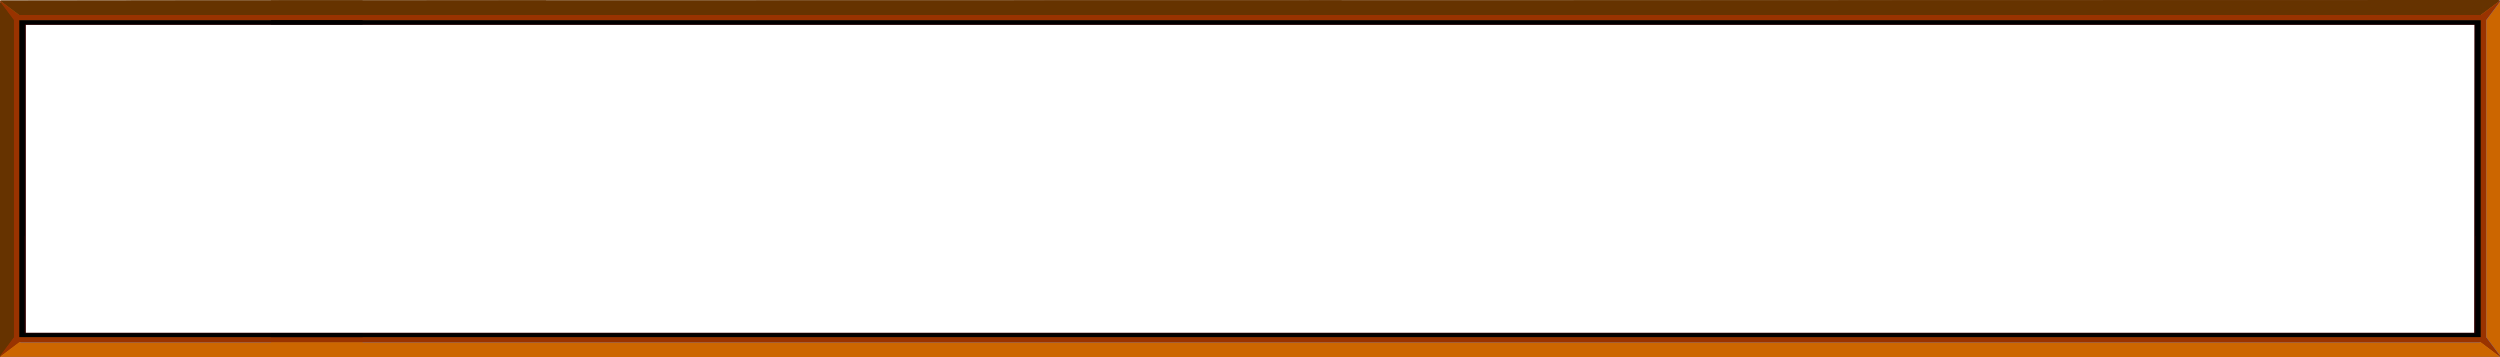 <?xml version="1.0" encoding="UTF-8" standalone="no"?>
<svg xmlns:xlink="http://www.w3.org/1999/xlink" height="72.55px" width="507.5px" xmlns="http://www.w3.org/2000/svg">
  <g transform="matrix(1.0, 0.0, 0.0, 1.0, 253.75, 36.25)">
    <use data-characterId="84" height="72.55" transform="matrix(1.0, 0.0, 0.0, 1.0, -253.75, -36.25)" width="507.5" xlink:href="#shape0"/>
  </g>
  <defs>
    <g id="shape0" transform="matrix(1.0, 0.0, 0.0, 1.0, 253.75, 36.25)">
      <path d="M-253.7 36.3 L-249.5 33.15 249.55 33.15 253.75 36.3 250.6 32.1 250.6 -32.05 253.75 -36.25 253.75 36.3 -253.7 36.3" fill="#3366ff" fill-rule="evenodd" stroke="none"/>
      <path d="M253.75 -36.25 L249.55 -33.1 -249.5 -33.1 -253.65 -36.15 -250.6 -32.05 -250.6 32.1 -253.7 36.3 -253.75 36.3 -253.65 -36.15 -142.9 -36.2 -142.9 -36.15 253.75 -36.25" fill="#663300" fill-rule="evenodd" stroke="none"/>
      <path d="M-253.7 36.3 L-250.6 32.1 -250.6 -32.05 -253.65 -36.15 -249.5 -33.1 249.55 -33.1 253.75 -36.25 250.6 -32.05 250.6 32.1 253.75 36.3 249.55 33.15 -249.5 33.15 -253.7 36.3 M-249.5 -32.05 L-249.5 32.1 249.55 32.1 249.55 -32.05 -249.5 -32.05" fill="#cc6600" fill-rule="evenodd" stroke="none"/>
      <path d="M-249.5 -32.05 L249.55 -32.05 249.55 32.1 -249.5 32.1 -249.5 -32.05 M-248.5 -31.2 L-248.5 31.3 248.5 31.3 248.55 -31.2 -248.5 -31.2" fill="#330000" fill-rule="evenodd" stroke="none"/>
      <path d="M-253.75 -35.9 L-253.75 -36.1 -249.85 -33.2 -180.15 -33.2 -180.15 -32.15 -249.85 -32.15 -249.85 32.2 -180.15 32.2 -180.15 33.25 -249.85 33.25 -253.75 36.2 -253.75 35.95 -250.95 32.2 -250.95 -32.15 -253.75 -35.9" fill="#993300" fill-rule="evenodd" stroke="none"/>
      <path d="M-253.75 -35.9 L-250.95 -32.15 -250.95 32.2 -253.75 35.95 -253.75 -35.9 M-180.15 -33.2 L-249.85 -33.2 -253.75 -36.1 -217.0 -36.15 -180.15 -36.15 -180.15 -33.2" fill="#663300" fill-rule="evenodd" stroke="none"/>
      <path d="M-180.15 32.2 L-249.85 32.2 -249.85 -32.15 -180.15 -32.15 -180.15 -31.3 -248.7 -31.3 -248.7 11.65 -248.75 11.65 -248.75 31.4 -180.15 31.4 -180.15 32.2" fill="#000000" fill-rule="evenodd" stroke="none"/>
      <path d="M-253.75 36.2 L-249.85 33.25 -180.15 33.25 -180.15 36.25 -217.0 36.25 -253.75 36.2" fill="#cc6600" fill-rule="evenodd" stroke="none"/>
      <path d="M-198.75 -33.2 L-198.75 -36.15 -5.6 -36.2 5.8 -36.2 18.6 -36.2 18.6 -36.15 161.6 -36.2 173.0 -36.2 225.65 -36.2 230.6 -36.2 231.05 -36.2 232.25 -36.2 253.75 -36.1 249.85 -33.2 -198.75 -33.2" fill="#663300" fill-rule="evenodd" stroke="none"/>
      <path d="M253.75 -36.1 L253.75 -35.9 250.95 -32.15 250.95 32.2 253.75 35.95 253.75 36.2 249.85 33.25 -198.75 33.25 -198.75 32.2 249.85 32.2 249.85 -32.15 -198.75 -32.15 -198.75 -33.2 249.85 -33.2 253.75 -36.1" fill="#993300" fill-rule="evenodd" stroke="none"/>
      <path d="M253.75 -35.9 L253.75 35.95 250.95 32.2 250.95 -32.15 253.75 -35.9 M253.75 36.2 L232.25 36.25 232.25 36.3 161.6 36.3 18.6 36.25 18.6 36.3 -5.6 36.3 -198.75 36.25 -198.75 33.25 249.85 33.25 253.75 36.2" fill="#cc6600" fill-rule="evenodd" stroke="none"/>
      <path d="M-198.75 32.2 L-198.75 31.4 248.75 31.4 248.75 11.65 248.7 11.65 248.7 -31.3 -198.75 -31.3 -198.75 -32.15 249.85 -32.15 249.85 32.2 -198.75 32.2" fill="#000000" fill-rule="evenodd" stroke="none"/>
    </g>
  </defs>
</svg>
